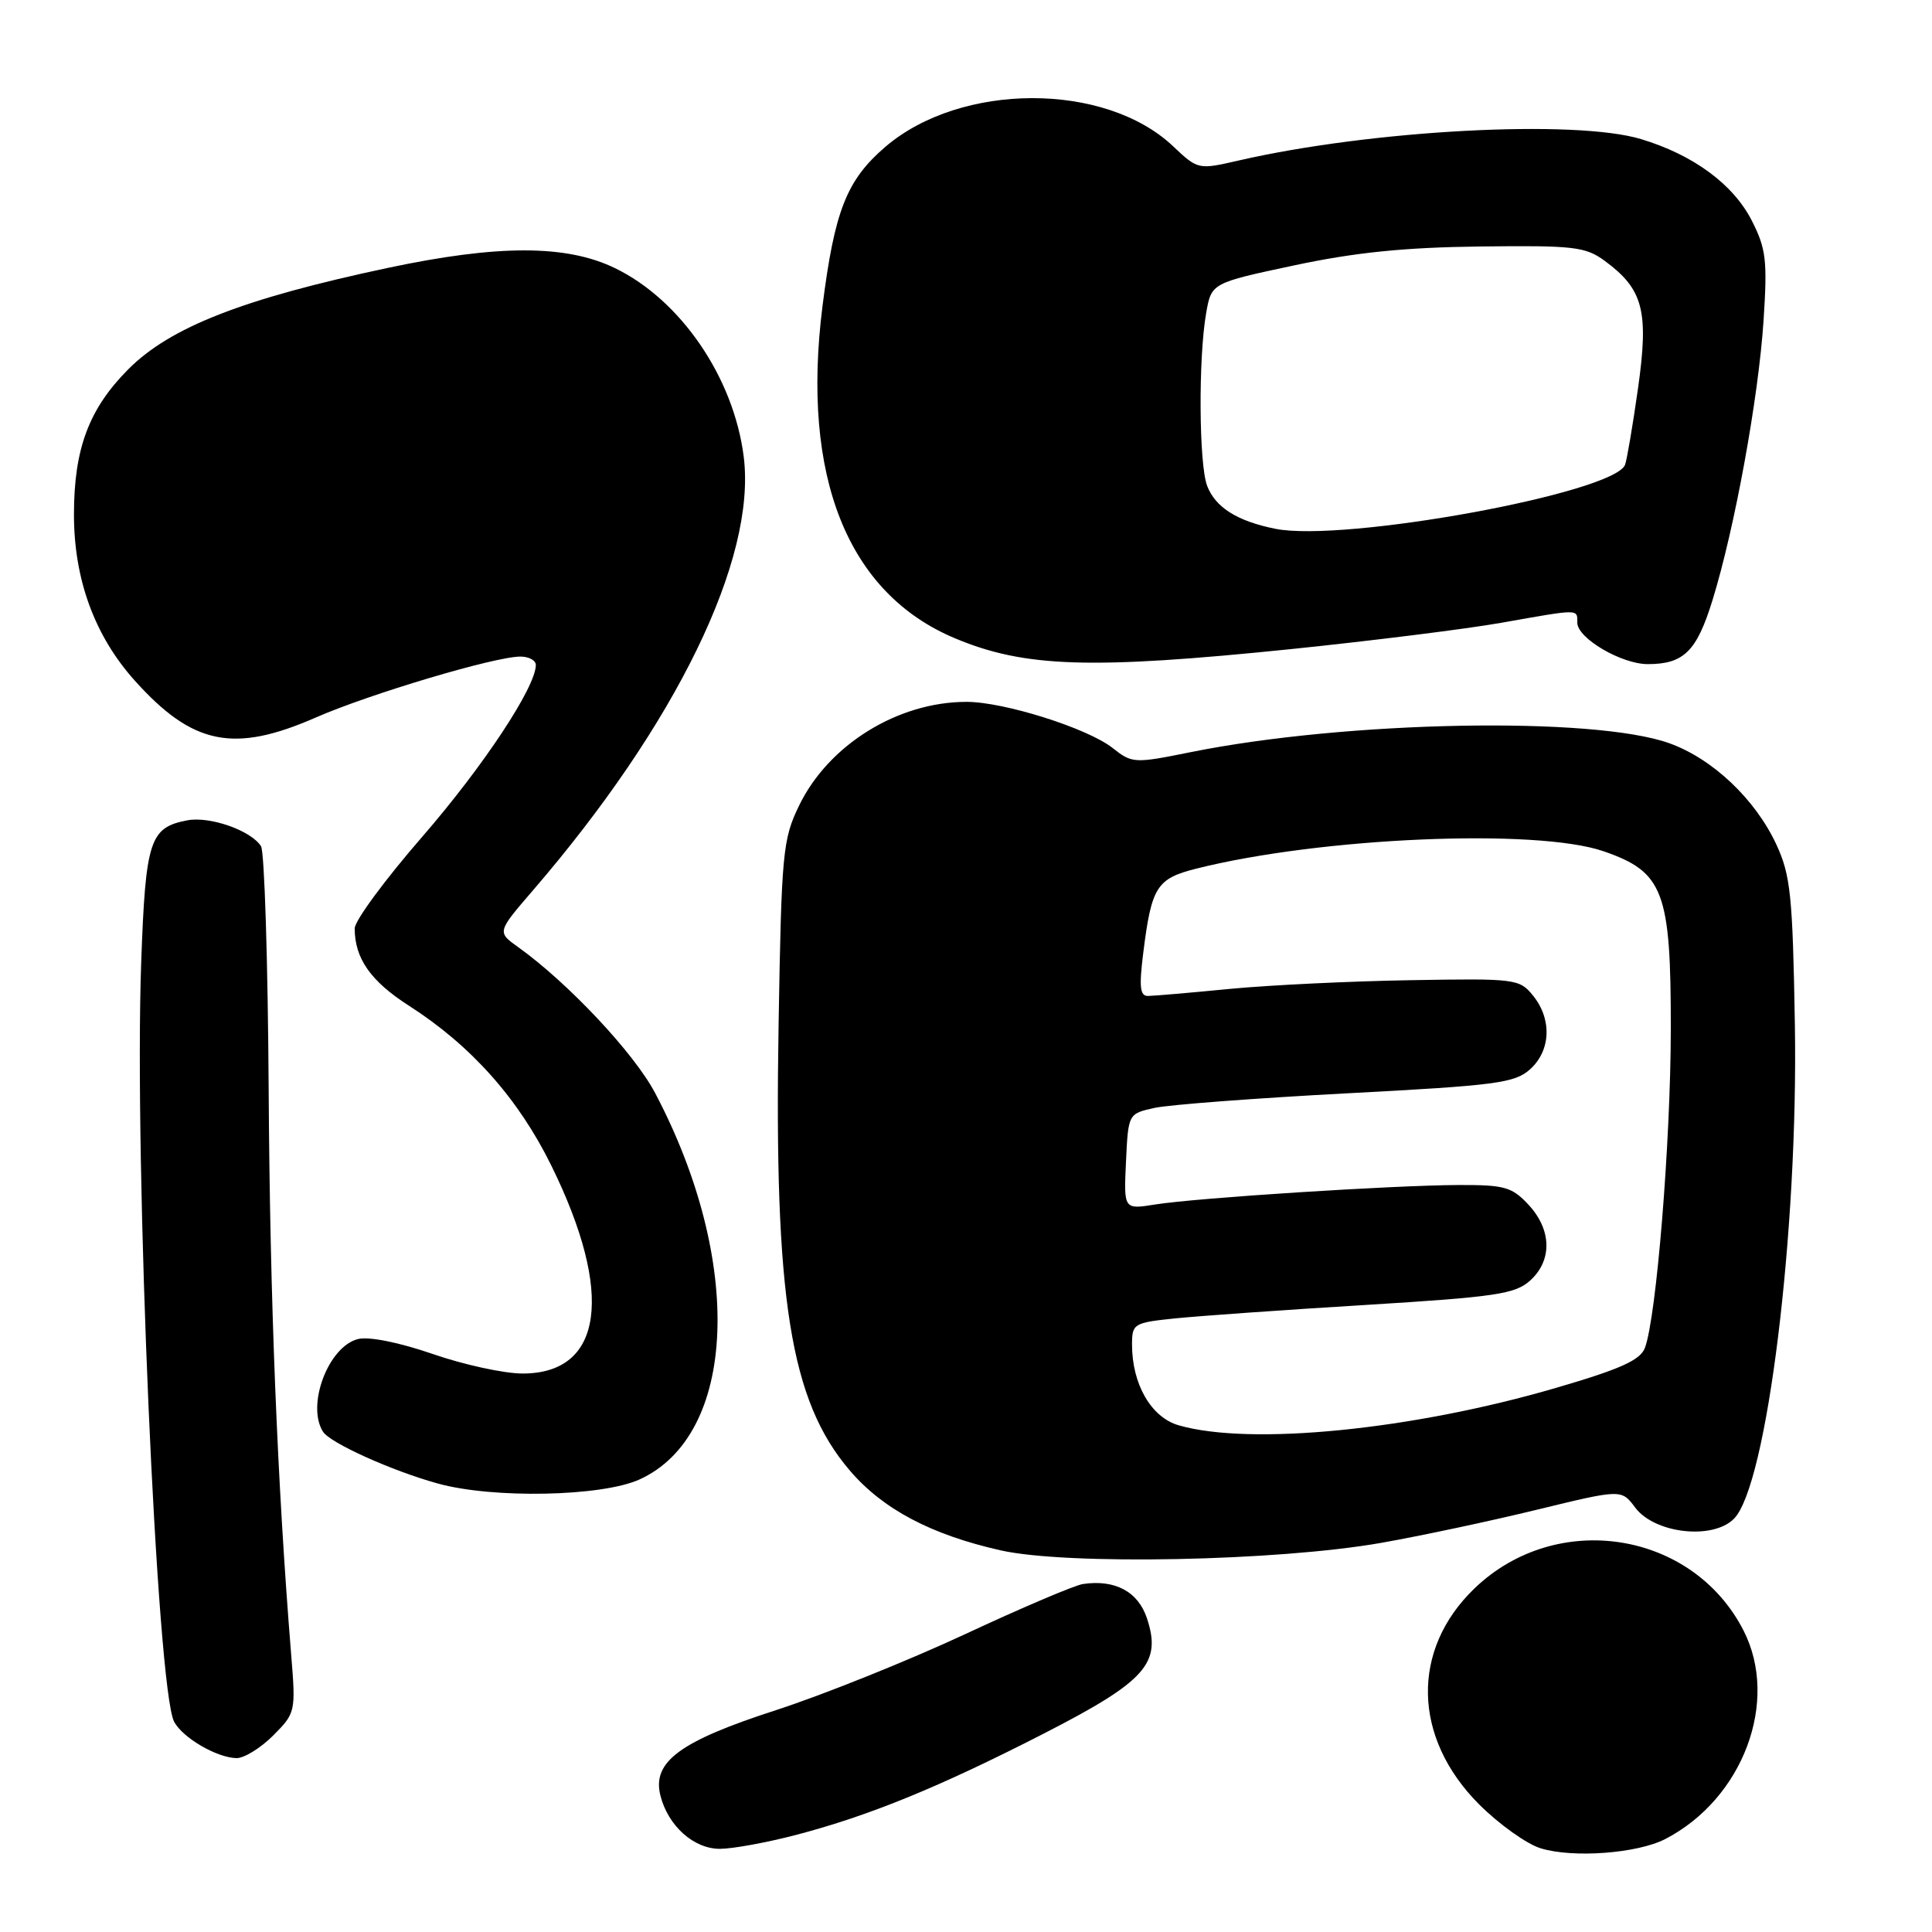 <?xml version="1.0" encoding="UTF-8" standalone="no"?>
<!DOCTYPE svg PUBLIC "-//W3C//DTD SVG 1.1//EN" "http://www.w3.org/Graphics/SVG/1.1/DTD/svg11.dtd" >
<svg xmlns="http://www.w3.org/2000/svg" xmlns:xlink="http://www.w3.org/1999/xlink" version="1.1" viewBox="0 0 256 256">
 <g >
 <path fill="currentColor"
d=" M 220.66 243.68 C 230.96 238.35 235.81 225.43 231.03 216.06 C 224.28 202.84 206.26 200.01 195.38 210.47 C 186.92 218.61 187.18 230.27 196.00 239.10 C 198.64 241.73 202.30 244.35 204.15 244.91 C 208.45 246.23 216.96 245.59 220.66 243.68 Z  M 105.50 243.13 C 115.20 240.59 124.49 236.79 138.32 229.70 C 151.82 222.78 153.95 220.40 151.98 214.44 C 150.81 210.90 147.75 209.26 143.50 209.89 C 142.40 210.05 135.35 213.05 127.83 216.56 C 120.31 220.06 109.06 224.58 102.83 226.60 C 90.09 230.72 86.40 233.44 87.50 237.89 C 88.51 241.94 91.93 245.00 95.42 244.98 C 97.12 244.97 101.65 244.14 105.50 243.13 Z  M 36.18 229.98 C 39.16 226.99 39.20 226.84 38.58 219.23 C 36.73 196.32 35.77 172.21 35.60 144.49 C 35.50 127.44 35.04 112.88 34.59 112.14 C 33.30 110.06 27.80 108.12 24.81 108.70 C 19.84 109.65 19.29 111.32 18.71 127.50 C 17.75 154.02 20.78 223.86 23.08 228.15 C 24.22 230.28 28.72 232.90 31.33 232.96 C 32.33 232.98 34.52 231.64 36.18 229.98 Z  M 183.00 204.44 C 188.22 203.52 197.53 201.54 203.67 200.04 C 214.85 197.32 214.85 197.32 216.67 199.76 C 219.25 203.20 226.92 204.08 229.75 201.25 C 234.13 196.87 238.29 163.14 237.83 135.73 C 237.54 118.68 237.26 115.98 235.39 111.93 C 232.59 105.89 226.91 100.52 221.16 98.47 C 211.11 94.90 178.41 95.51 157.79 99.66 C 150.27 101.18 150.02 101.16 147.41 99.10 C 144.07 96.48 133.04 93.00 128.07 93.00 C 118.96 93.00 109.78 98.69 105.88 106.75 C 103.72 111.21 103.55 112.95 103.17 135.62 C 102.55 172.11 104.70 185.62 112.62 194.87 C 116.99 199.98 123.39 203.36 132.59 205.43 C 141.40 207.41 169.22 206.86 183.00 204.44 Z  M 84.73 196.04 C 97.68 190.16 98.60 167.16 86.79 144.80 C 83.99 139.51 75.25 130.21 68.66 125.50 C 65.86 123.50 65.86 123.50 70.60 118.00 C 89.60 95.95 100.24 74.08 98.55 60.54 C 97.24 50.05 90.20 39.74 81.47 35.52 C 75.03 32.40 65.96 32.40 51.33 35.51 C 32.23 39.57 22.55 43.35 17.00 48.93 C 11.78 54.17 9.80 59.46 9.80 68.18 C 9.80 76.79 12.55 84.28 17.88 90.21 C 25.53 98.72 30.98 99.83 41.83 95.08 C 49.00 91.94 65.58 87.00 68.95 87.00 C 70.08 87.00 71.00 87.50 71.00 88.11 C 71.00 91.03 64.07 101.51 55.98 110.84 C 51.04 116.52 47.00 122.00 47.00 123.02 C 47.00 127.00 49.12 130.02 54.20 133.27 C 62.45 138.56 68.71 145.60 73.07 154.48 C 81.40 171.42 79.92 182.00 69.24 182.00 C 66.82 182.00 61.46 180.84 57.34 179.41 C 52.87 177.87 48.87 177.07 47.44 177.43 C 43.51 178.41 40.57 186.20 42.80 189.71 C 43.74 191.20 51.92 194.89 58.00 196.57 C 65.30 198.60 79.73 198.31 84.73 196.04 Z  M 171.06 86.01 C 181.75 84.91 194.32 83.34 199.00 82.51 C 209.39 80.67 209.00 80.67 209.00 82.51 C 209.00 84.56 214.83 87.99 218.32 88.00 C 223.11 88.00 224.82 86.32 226.92 79.51 C 229.85 70.03 233.00 52.78 233.68 42.48 C 234.20 34.50 234.02 32.96 232.12 29.23 C 229.66 24.41 224.36 20.51 217.44 18.43 C 208.67 15.79 181.74 17.22 164.12 21.27 C 158.77 22.50 158.73 22.49 155.42 19.36 C 146.40 10.85 127.33 10.89 117.32 19.45 C 112.18 23.86 110.58 27.92 108.98 40.60 C 106.14 63.19 112.32 78.64 126.57 84.59 C 135.80 88.45 144.53 88.73 171.06 86.01 Z  M 156.18 188.86 C 152.54 187.81 150.00 183.42 150.00 178.17 C 150.00 175.39 150.21 175.26 155.75 174.69 C 158.91 174.37 170.28 173.56 181.00 172.91 C 198.19 171.85 200.77 171.47 202.75 169.68 C 205.70 167.02 205.62 162.96 202.55 159.65 C 200.35 157.28 199.38 157.00 193.30 157.02 C 184.69 157.05 158.58 158.72 153.07 159.60 C 148.90 160.27 148.90 160.27 149.20 153.92 C 149.50 147.57 149.50 147.57 153.00 146.80 C 154.93 146.38 166.40 145.51 178.50 144.87 C 198.27 143.83 200.73 143.51 202.75 141.68 C 205.50 139.20 205.66 135.04 203.14 131.93 C 201.34 129.70 200.84 129.64 186.89 129.88 C 178.98 130.01 168.22 130.53 163.00 131.03 C 157.78 131.54 152.89 131.96 152.13 131.97 C 151.06 131.99 150.92 130.80 151.48 126.32 C 152.58 117.49 153.25 116.43 158.51 115.10 C 175.01 110.95 203.54 109.73 212.46 112.79 C 220.44 115.54 221.41 118.10 221.39 136.44 C 221.37 151.35 219.48 174.55 217.96 178.60 C 217.34 180.23 214.72 181.41 206.15 183.91 C 187.12 189.47 165.67 191.60 156.18 188.86 Z  M 169.00 70.07 C 163.94 69.06 161.04 67.23 159.95 64.37 C 158.86 61.50 158.78 47.43 159.82 41.50 C 160.52 37.50 160.52 37.50 171.51 35.16 C 179.58 33.44 186.13 32.78 196.17 32.66 C 208.60 32.51 210.09 32.69 212.67 34.59 C 217.74 38.33 218.49 41.22 217.05 51.43 C 216.35 56.38 215.57 60.94 215.33 61.58 C 213.89 65.34 178.11 71.89 169.00 70.07 Z "/>
</g>
</svg>